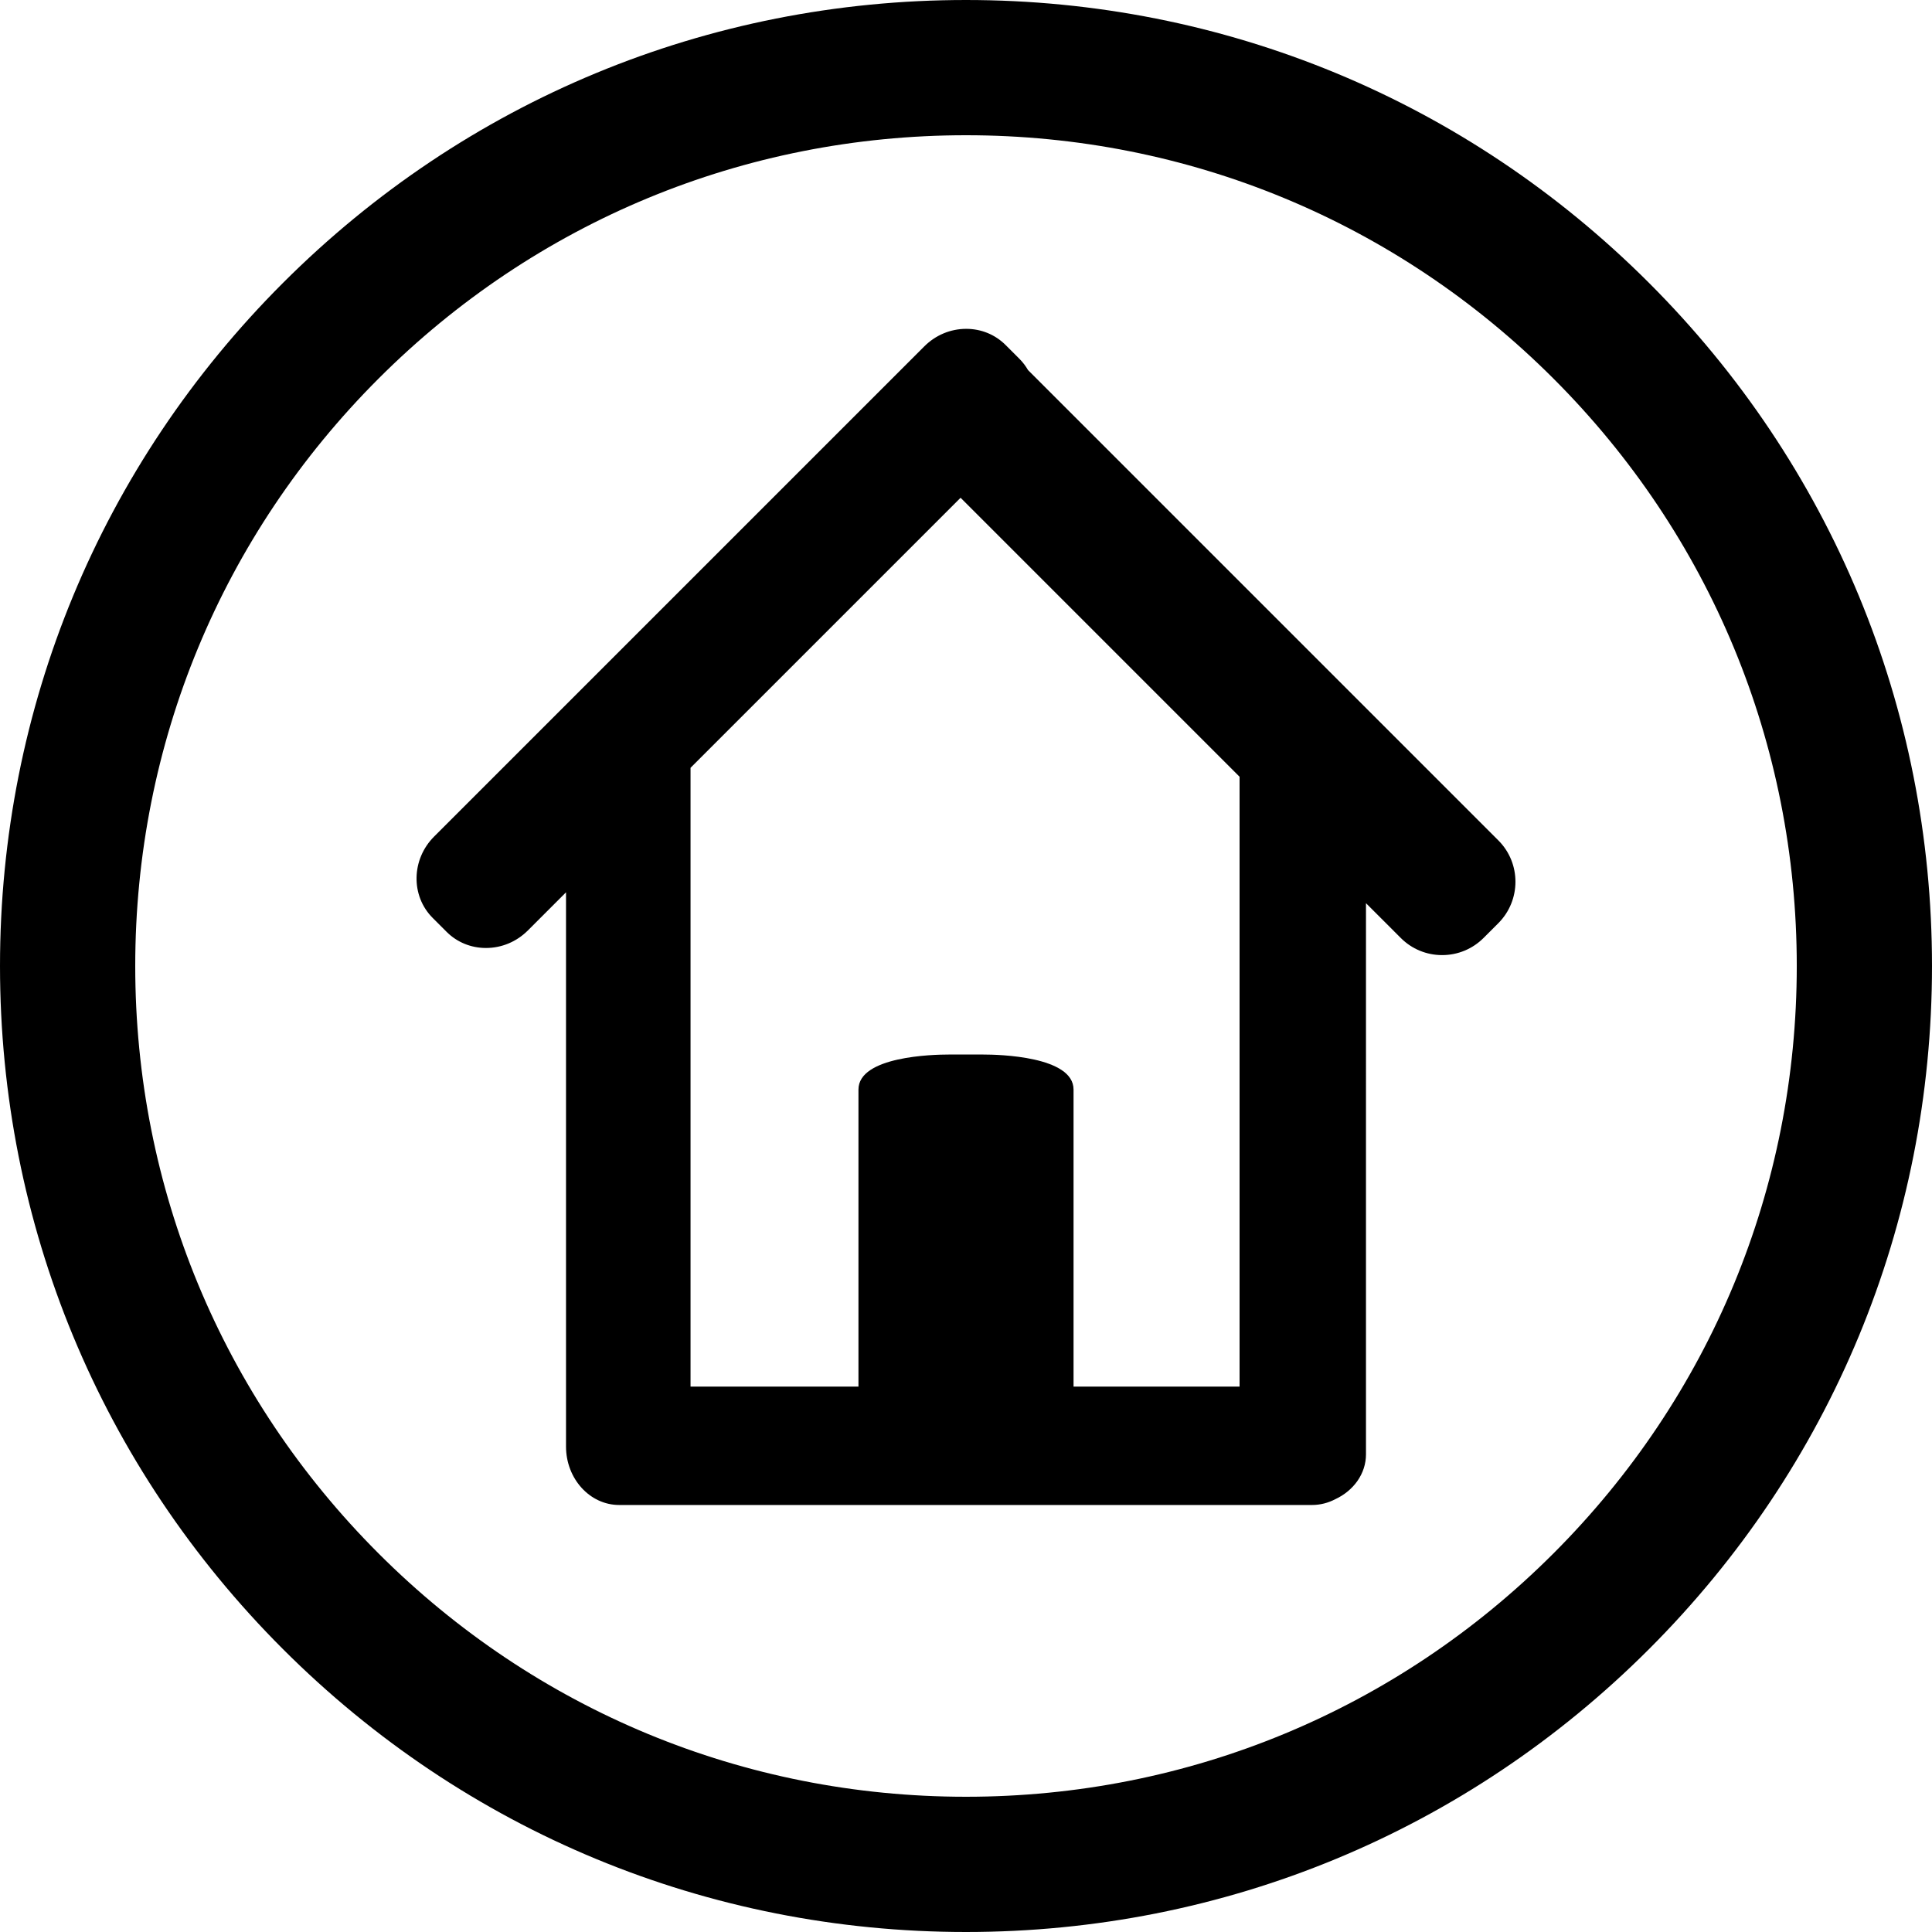 <?xml version="1.0" encoding="utf-8"?>
<!-- Generator: Adobe Illustrator 17.0.0, SVG Export Plug-In . SVG Version: 6.00 Build 0)  -->
<!DOCTYPE svg PUBLIC "-//W3C//DTD SVG 1.1//EN" "http://www.w3.org/Graphics/SVG/1.1/DTD/svg11.dtd">
<svg version="1.1" id="Camada_1" xmlns="http://www.w3.org/2000/svg" xmlns:xlink="http://www.w3.org/1999/xlink" x="0px" y="0px"
	 width="512px" height="512px" viewBox="0 0 512 512" enable-background="new 0 0 512 512" xml:space="preserve">
<g id="icomoon-ignore">
</g>
<path d="M255.996,512c-68.383,0-132.671-26.628-181.021-74.979C26.627,388.672,0.001,324.386,0.001,256.005
	C0,187.62,26.628,123.333,74.979,74.988C123.343,26.631,187.629,0,255.996,0c68.363,0,132.638,26.616,180.983,74.944
	C485.357,123.292,512,187.591,512,255.995c0,68.381-26.628,132.668-74.979,181.021C388.669,485.37,324.38,512,255.996,512z
	 M255.996,35.84c-58.795,0-114.082,22.904-155.676,64.493c-41.581,41.575-64.48,96.86-64.48,155.672
	c0,58.808,22.899,114.094,64.479,155.674c41.581,41.582,96.868,64.481,155.678,64.481s114.099-22.901,155.683-64.486
	c41.582-41.584,64.482-96.871,64.482-155.679c0-58.826-22.913-114.122-64.518-155.702C370.064,58.729,314.788,35.84,255.996,35.84z"
	/>
<path d="M397.086,222.722L272.439,98.076c-0.615-1.056-1.356-2.056-2.257-2.957l-3.694-3.694c-2.759-2.758-6.462-4.278-10.428-4.278
	c-4.168,0-8.116,1.652-11.117,4.653L115.035,221.707c-6.044,6.043-6.212,15.709-0.375,21.546l3.694,3.694
	c2.758,2.759,6.462,4.278,10.428,4.278c0,0,0,0,0.001,0c4.168,0,8.116-1.652,11.117-4.652l10.1-10.1v146.864
	c0,8.547,6.32,15.5,14.088,15.5h4.709h0.114h173.88h4.076h0.84c2.204,0,4.285-0.56,6.151-1.53c4.832-2.245,8.141-6.73,8.141-11.896
	v-2.074v-2.447V239.352l9.229,9.228c2.922,2.921,6.81,4.531,10.947,4.531c0.001,0,0,0,0.001,0c4.153,0,8.061-1.62,11.001-4.561
	l3.879-3.878C403.116,238.612,403.13,228.765,397.086,222.722z M328.5,367.463h-44V288.74c0-8.83-19.878-9.277-23.862-9.277h-9.275
	c-3.985,0-23.863,0.447-23.863,9.277v78.723H183V203.474l71.561-71.561l73.939,73.939V367.463z"/>
</svg>
